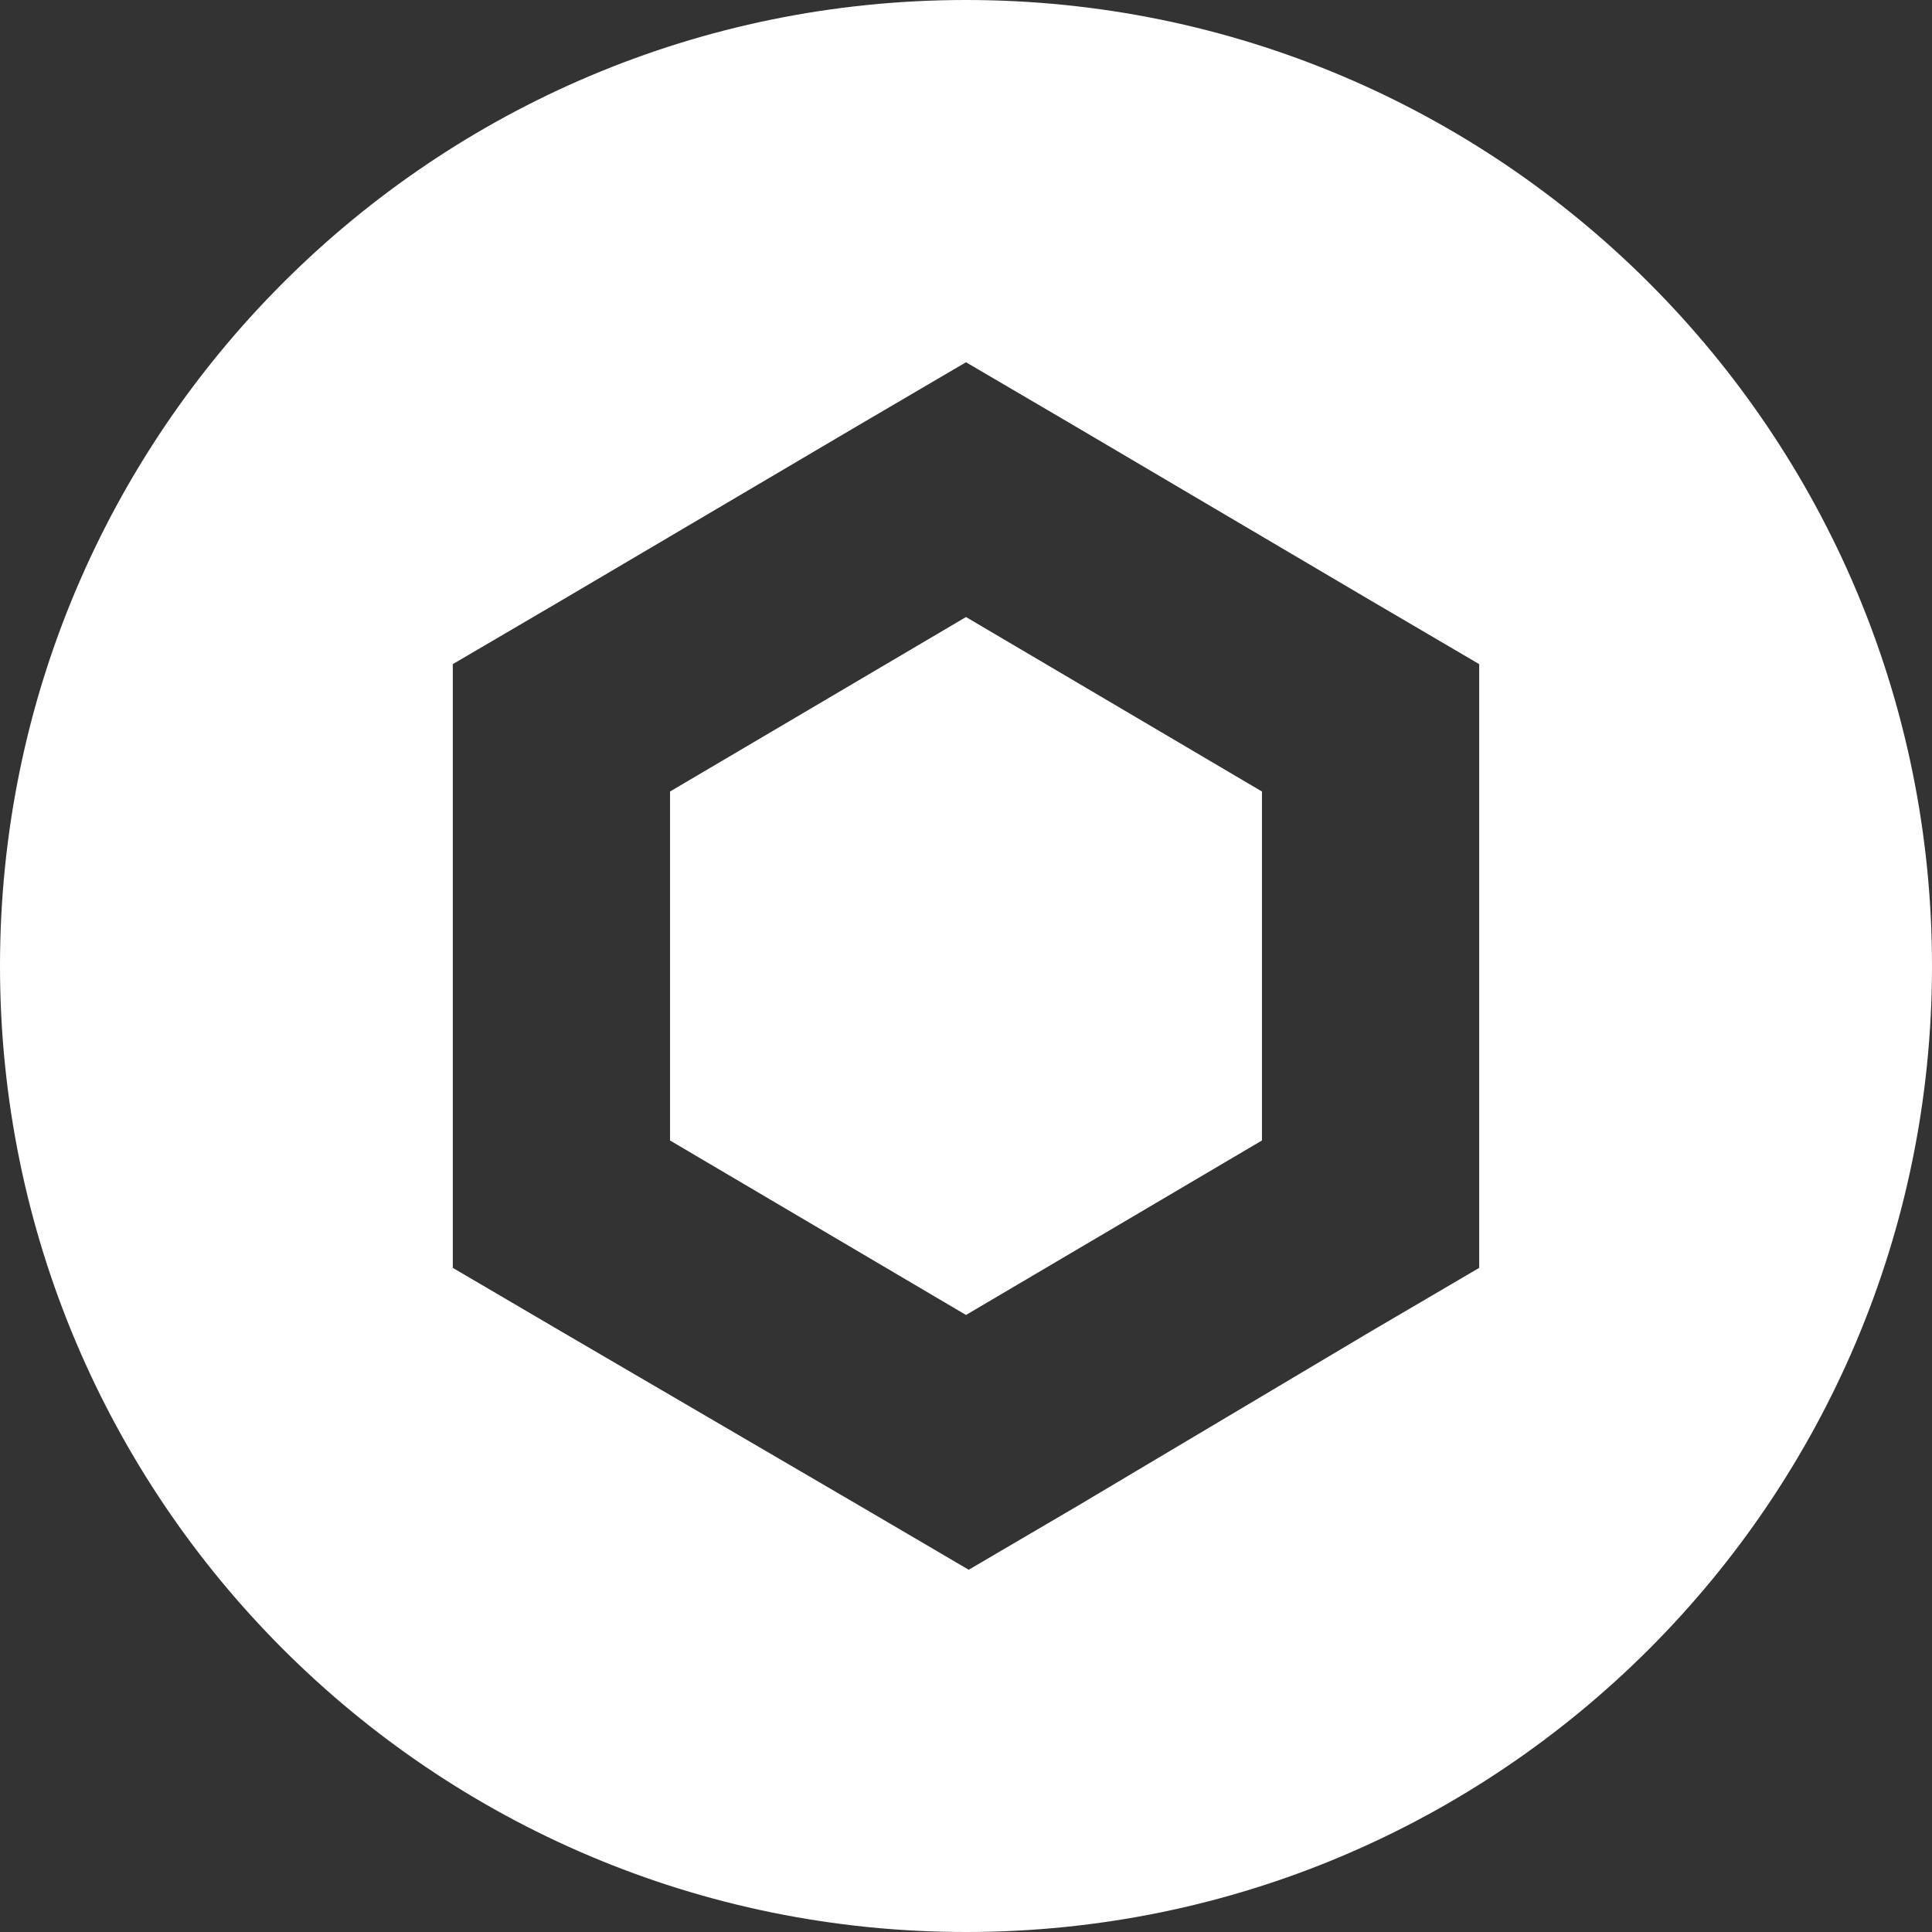<svg height="32" viewBox="0 0 32 32" width="32" xmlns="http://www.w3.org/2000/svg">
	<rect x="0" y="0" width="32" height="32" fill="#333333" stroke="none"/>
	<path
		d="M16 0c8.837 0 16 7.163 16 16s-7.163 16-16 16S0 24.837 0 16 7.163 0 16 0zm0 6l-1.799 1.055L9.3 9.945 7.5 11v10l1.799 1.055 4.947 2.89L16.045 26l1.799-1.055 4.857-2.89L24.5 21V11l-1.799-1.055-4.902-2.89L16 6zm0 4.22l4.902 2.89v5.78L16 21.78l-4.902-2.89v-5.78L16 10.22z"
		fill="#FFF" fill-rule="evenodd" />
</svg>
